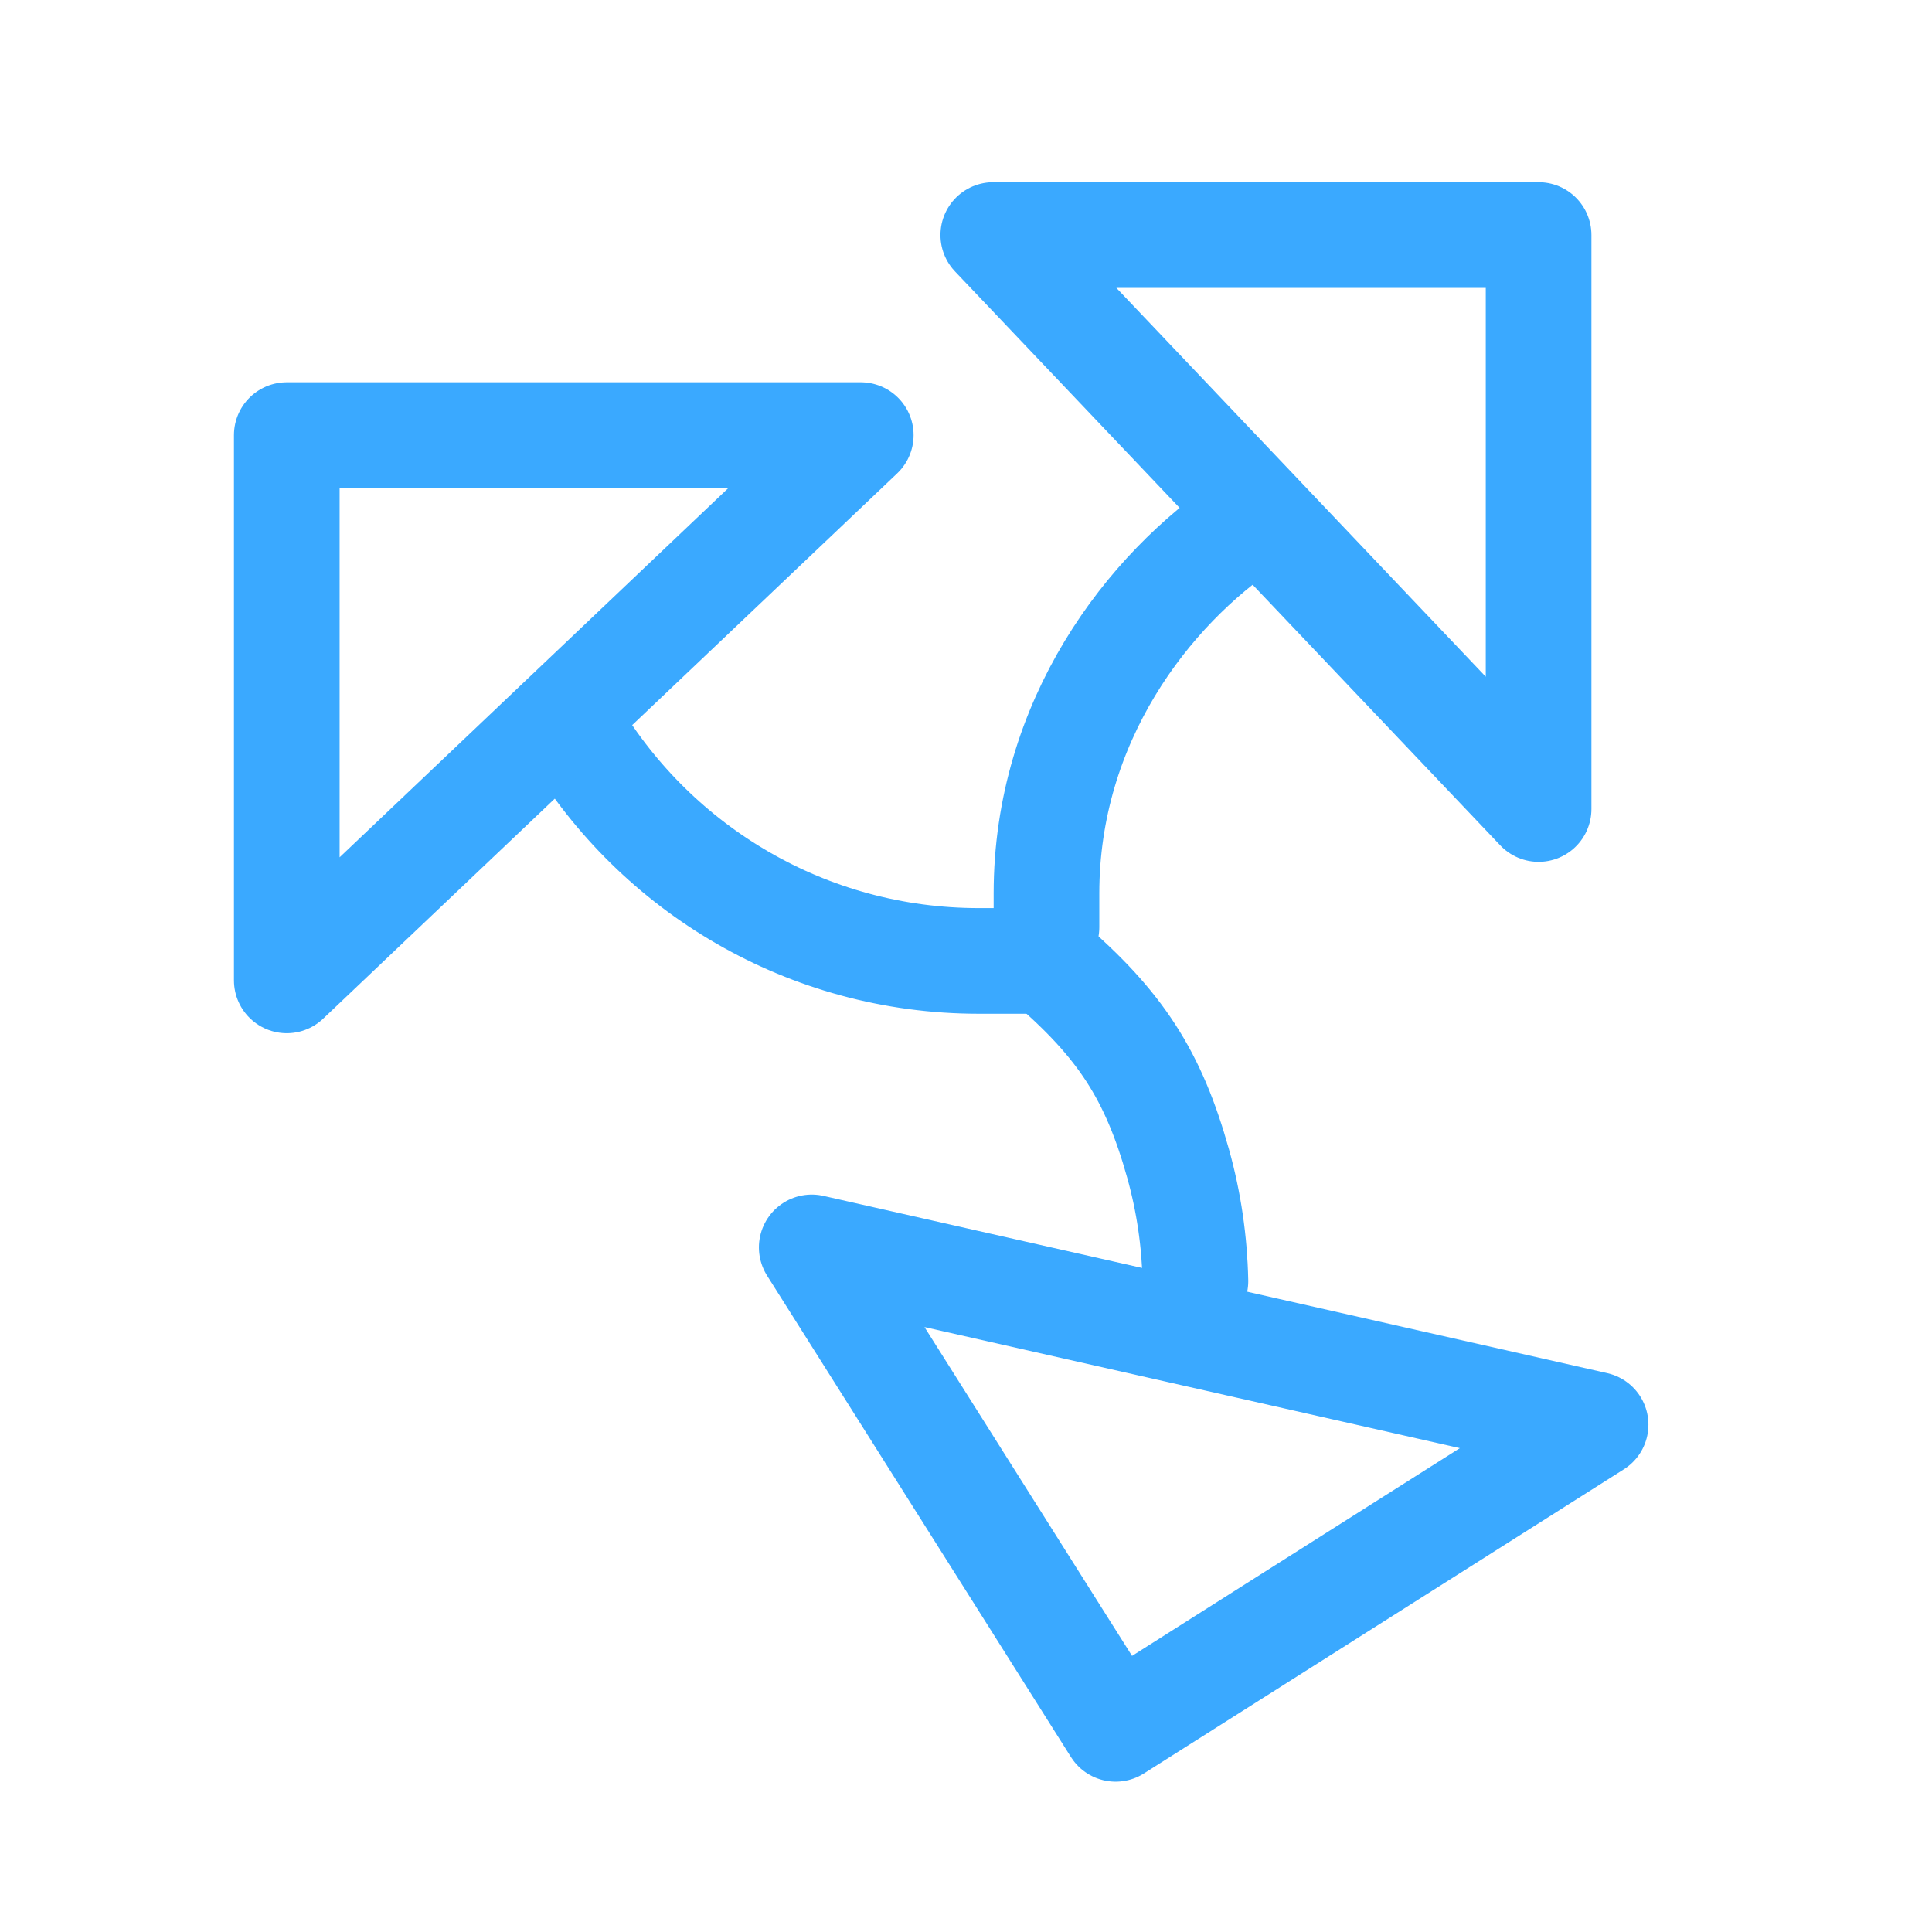 <?xml version="1.0" encoding="utf-8"?>
<!-- Generator: Adobe Illustrator 16.0.3, SVG Export Plug-In . SVG Version: 6.00 Build 0)  -->
<!DOCTYPE svg PUBLIC "-//W3C//DTD SVG 1.1//EN" "http://www.w3.org/Graphics/SVG/1.1/DTD/svg11.dtd">
<svg version="1.1" id="Ebene_1" xmlns="http://www.w3.org/2000/svg" xmlns:xlink="http://www.w3.org/1999/xlink" x="0px" y="0px"
	 width="32px" height="32px" viewBox="0 0 32 32" enable-background="new 0 0 32 32" xml:space="preserve">
<g>
	
		<path fill="none" stroke="#3aa9ff" stroke-width="1.75" stroke-linecap="round" stroke-linejoin="round" stroke-miterlimit="10" d="
		M17.333,15.917c1.232,1.05,1.774,1.905,2.18,3.355c0.178,0.637,0.273,1.291,0.287,1.949"/>
	
		<path fill="none" stroke="#3aa9ff" stroke-width="1.75" stroke-linecap="round" stroke-linejoin="round" stroke-miterlimit="10" d="
		M9.432,12.002c0.024,0.041,0.047,0.081,0.071,0.12c1.37,2.274,3.863,3.794,6.711,3.794h1.118"/>
	
		<path fill="none" stroke="#3aa9ff" stroke-width="1.75" stroke-linecap="round" stroke-linejoin="round" stroke-miterlimit="10" d="
		M20.688,8.646c-1.678,1.119-3.355,3.304-3.355,6.152v0.56"/>
	
		<polygon fill="none" stroke="#3aa9ff" stroke-width="1.75" stroke-linecap="round" stroke-linejoin="round" stroke-miterlimit="10" points="
		4.75,7.207 14.257,7.207 4.75,16.238 	"/>
	
		<polygon fill="none" stroke="#3aa9ff" stroke-width="1.75" stroke-linecap="round" stroke-linejoin="round" stroke-miterlimit="10" points="
		25.484,3.893 25.484,13.4 16.452,3.893 	"/>
	
		<polygon fill="none" stroke="#3aa9ff" stroke-width="1.75" stroke-linecap="round" stroke-linejoin="round" stroke-miterlimit="10" points="
		18.478,28.635 13.445,20.661 19.57,22.046 26.428,23.597 	"/>
</g>
</svg>
